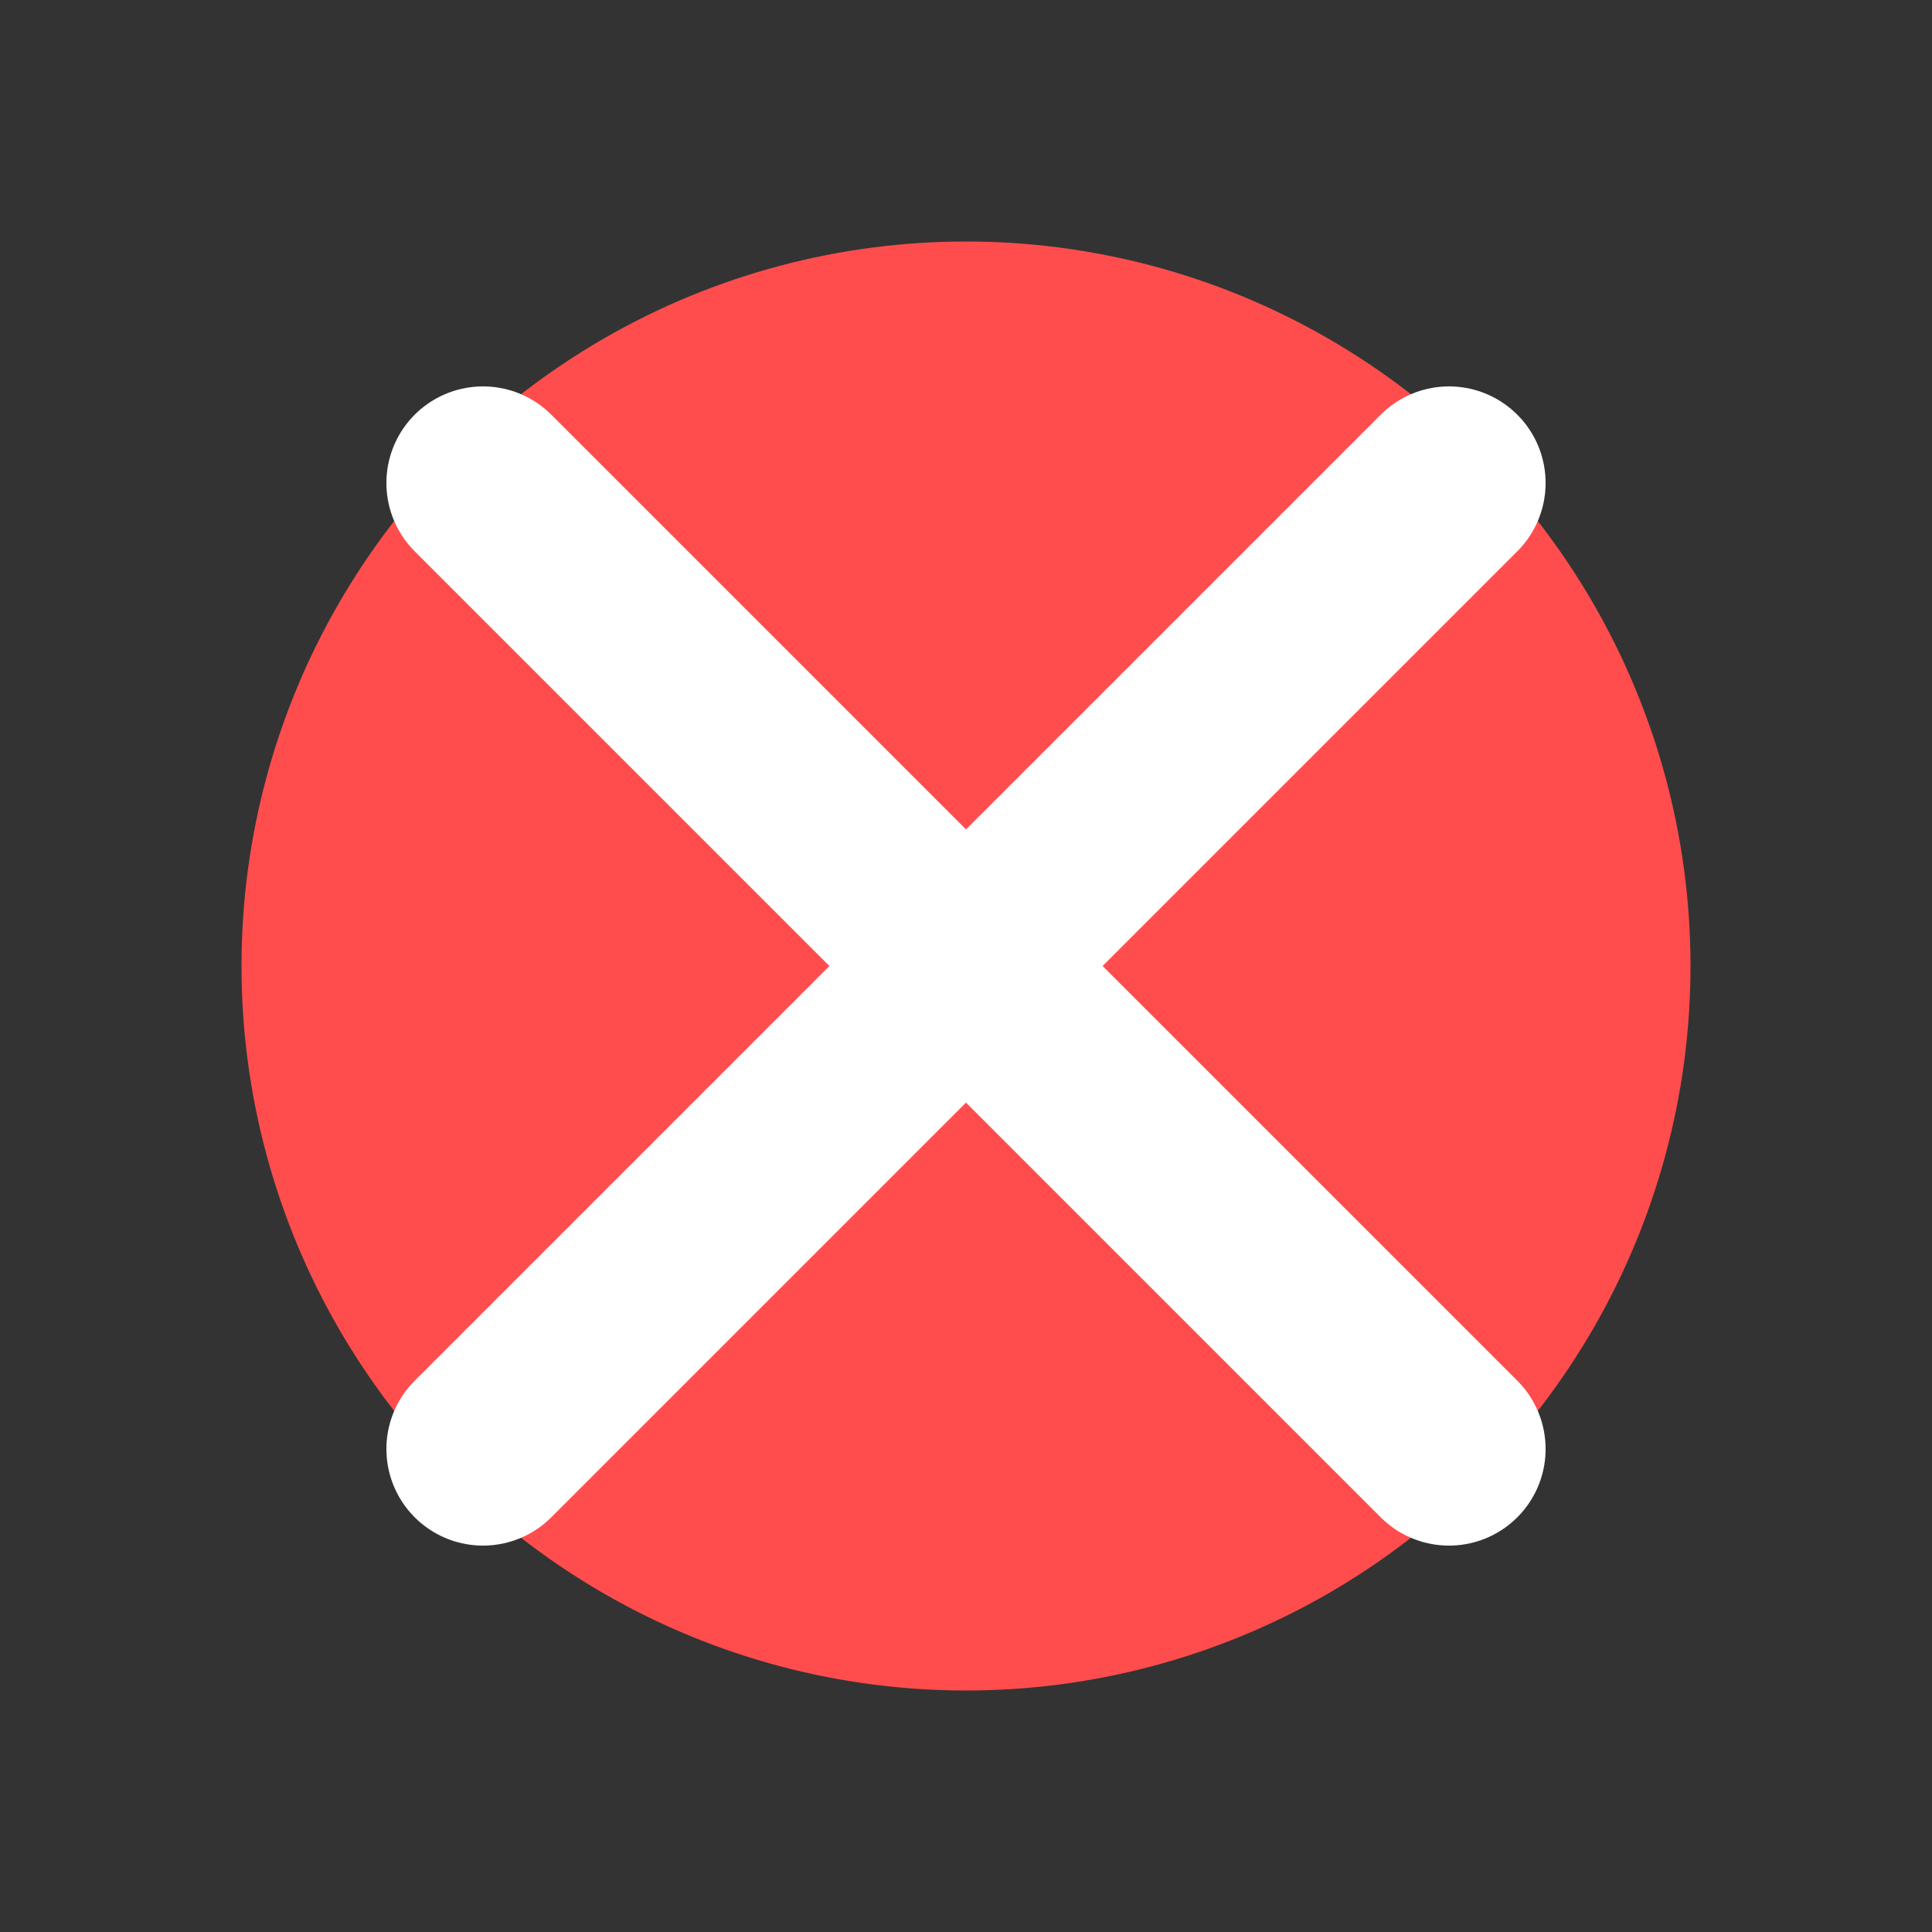 <svg width="40" height="40" viewBox="0 0 40 40" fill="none" xmlns="http://www.w3.org/2000/svg">
    <rect x="0" y="0" width="40" height="40" fill="#333333" stroke="none"/>
    <!-- Red circle background -->
    <circle cx="20" cy="20" r="15" fill="#FF4D4D"/>
    <!-- White X mark -->
    <path d="M10 10L30 30" stroke="white" stroke-width="4" stroke-linecap="round"/>
    <path d="M10 30L30 10" stroke="white" stroke-width="4" stroke-linecap="round"/>
</svg>